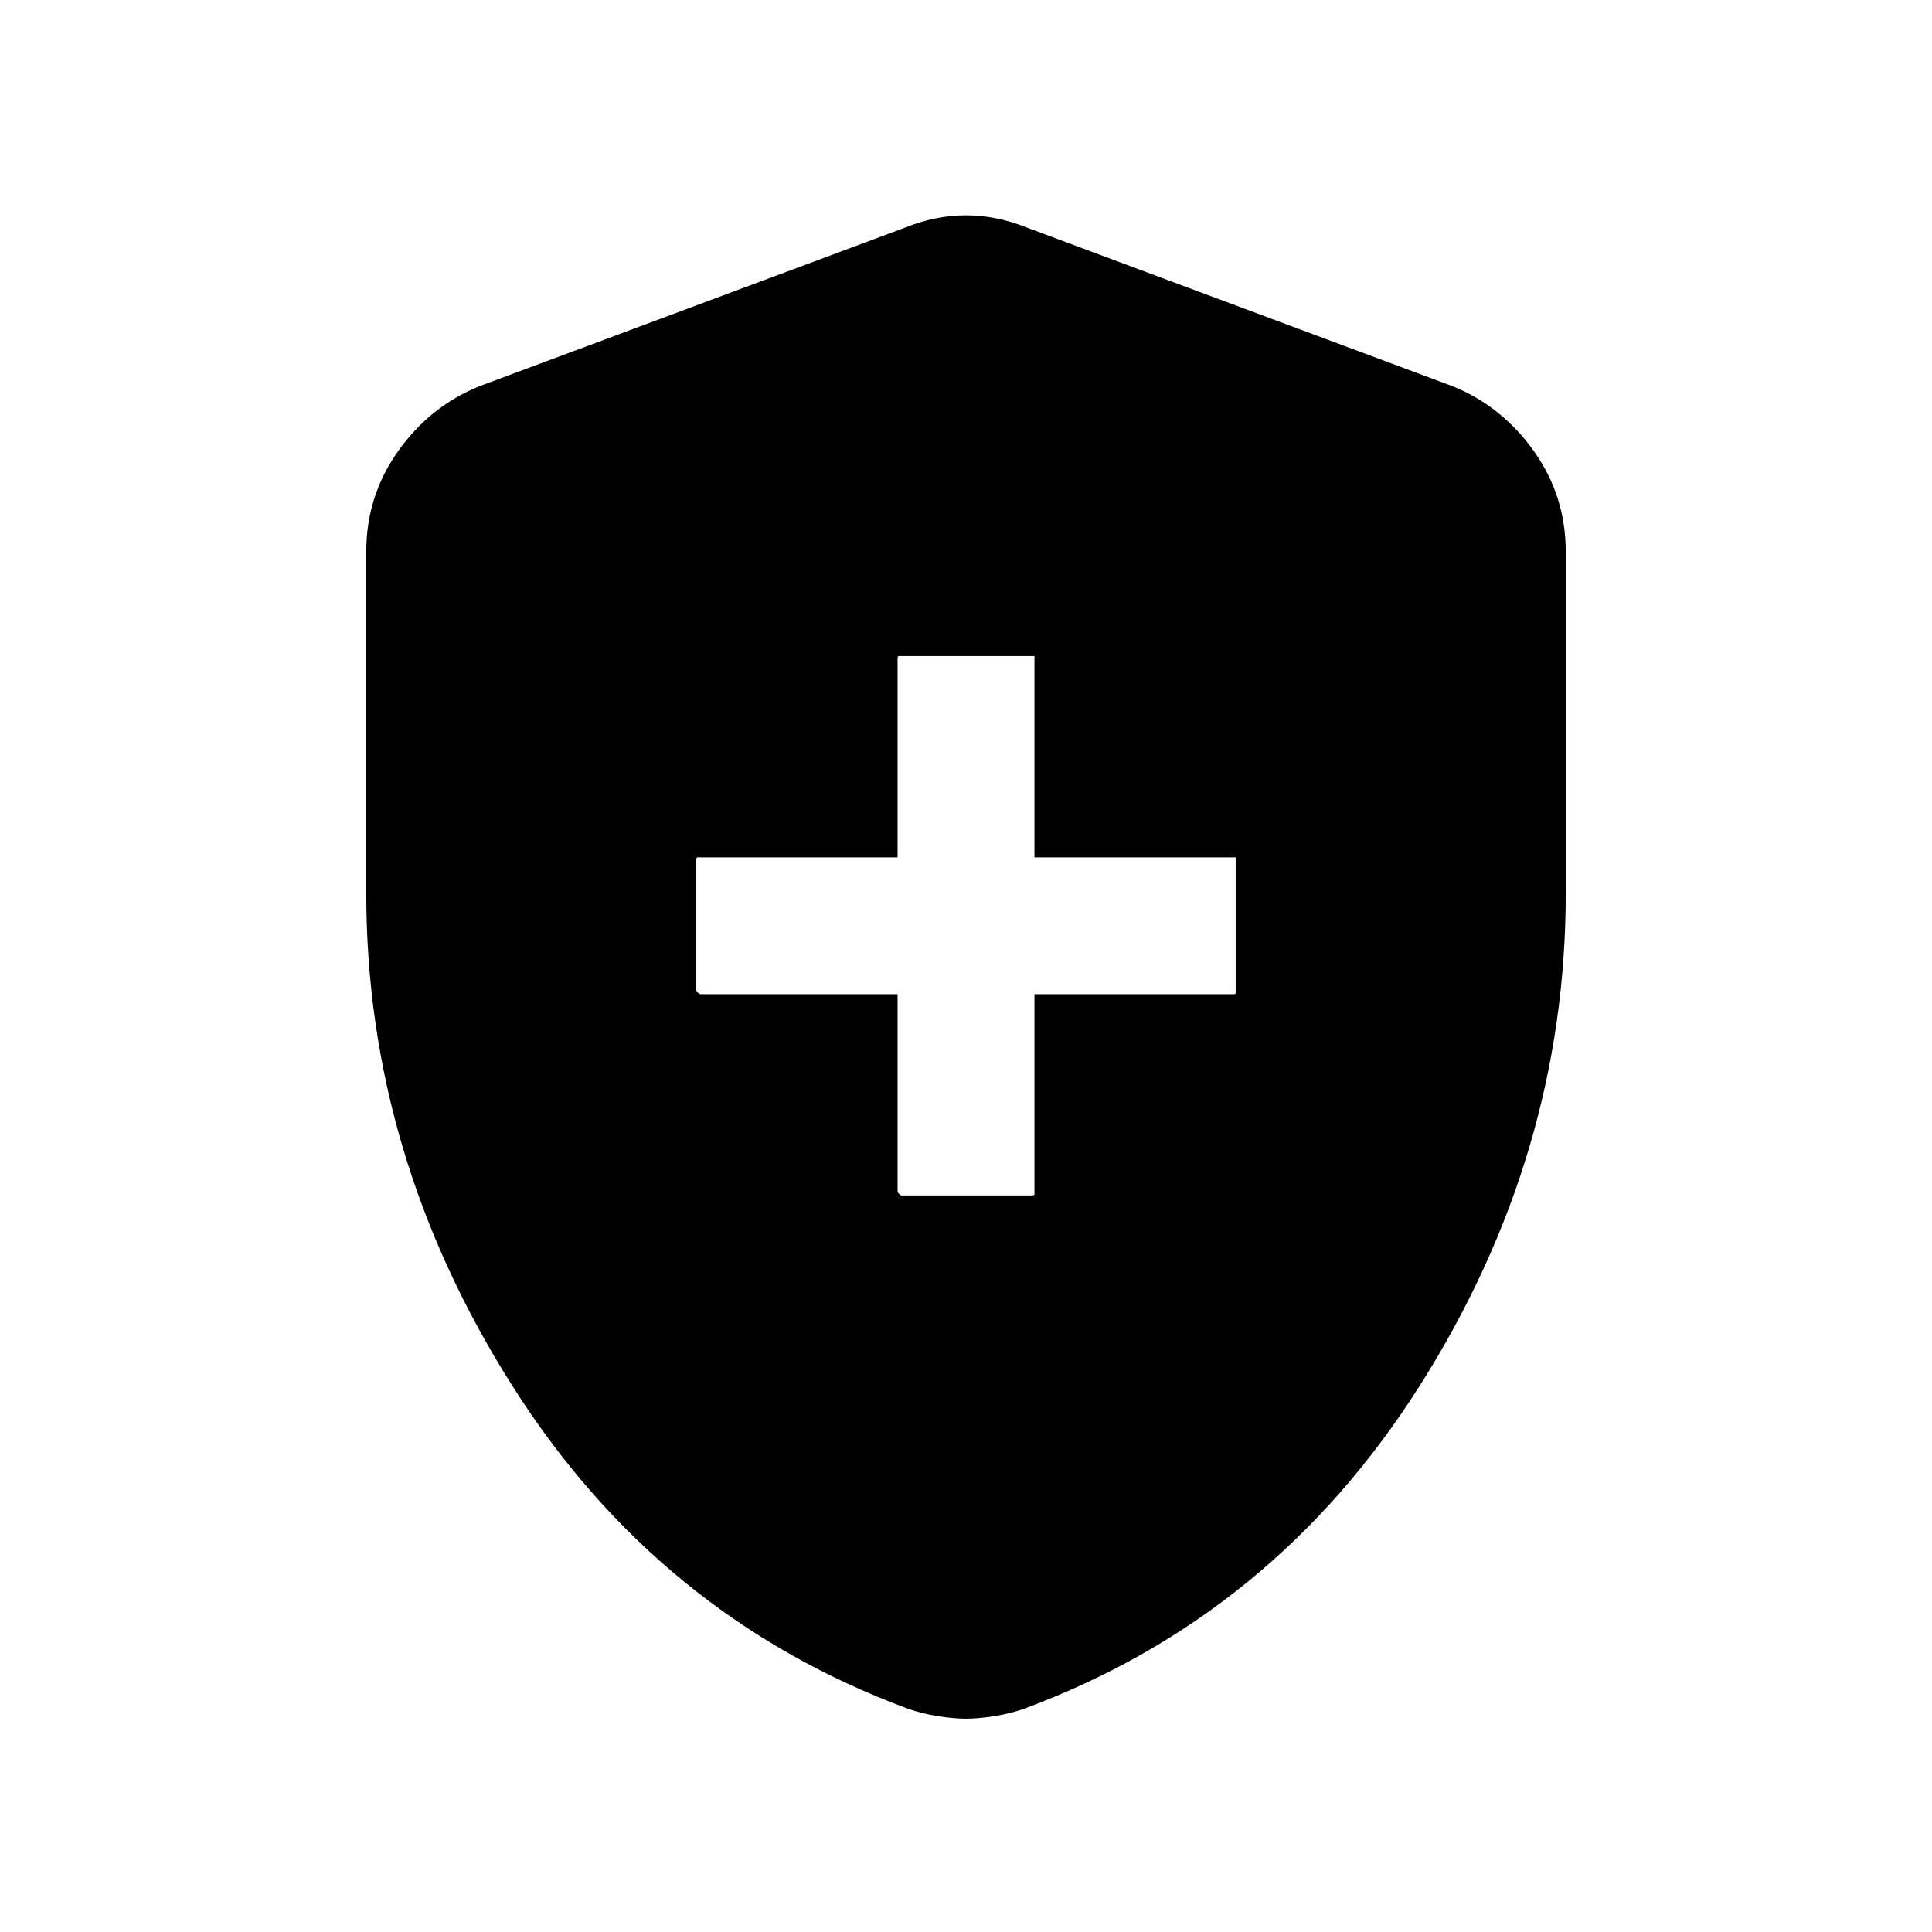 <svg xmlns="http://www.w3.org/2000/svg" height="24" viewBox="0 -960 960 960" width="24"><path d="M446-466v98q0 .48.76 1.24t1.24.76h65q1.05 0 1.03-.76-.03-.76-.03-1.24v-98h99q1.05 0 1.03-.76-.03-.76-.03-1.24v-65q0-1.05.03-1.03.02.03-1.03.03h-99v-99q0-1.05.03-1.03.02.03-1.03.03h-65q-.48 0-1.24-.03-.76-.02-.76 1.03v99h-98q-.48 0-1.24-.03-.76-.02-.76 1.03v65q0 .48.76 1.24t1.24.76h98Zm34 360q-6 0-14-1.25T451-111q-124-46-196.5-160.5T182-516v-170q0-27.45 15.74-49.7Q213.48-757.96 238-768l212-79q15-6 30-6t30 6l212 79q24.52 10.04 40.26 32.3Q778-713.45 778-686v170q0 130-72.5 244.5T509-111q-7 2.5-15 3.75T480-106Z"/></svg>
